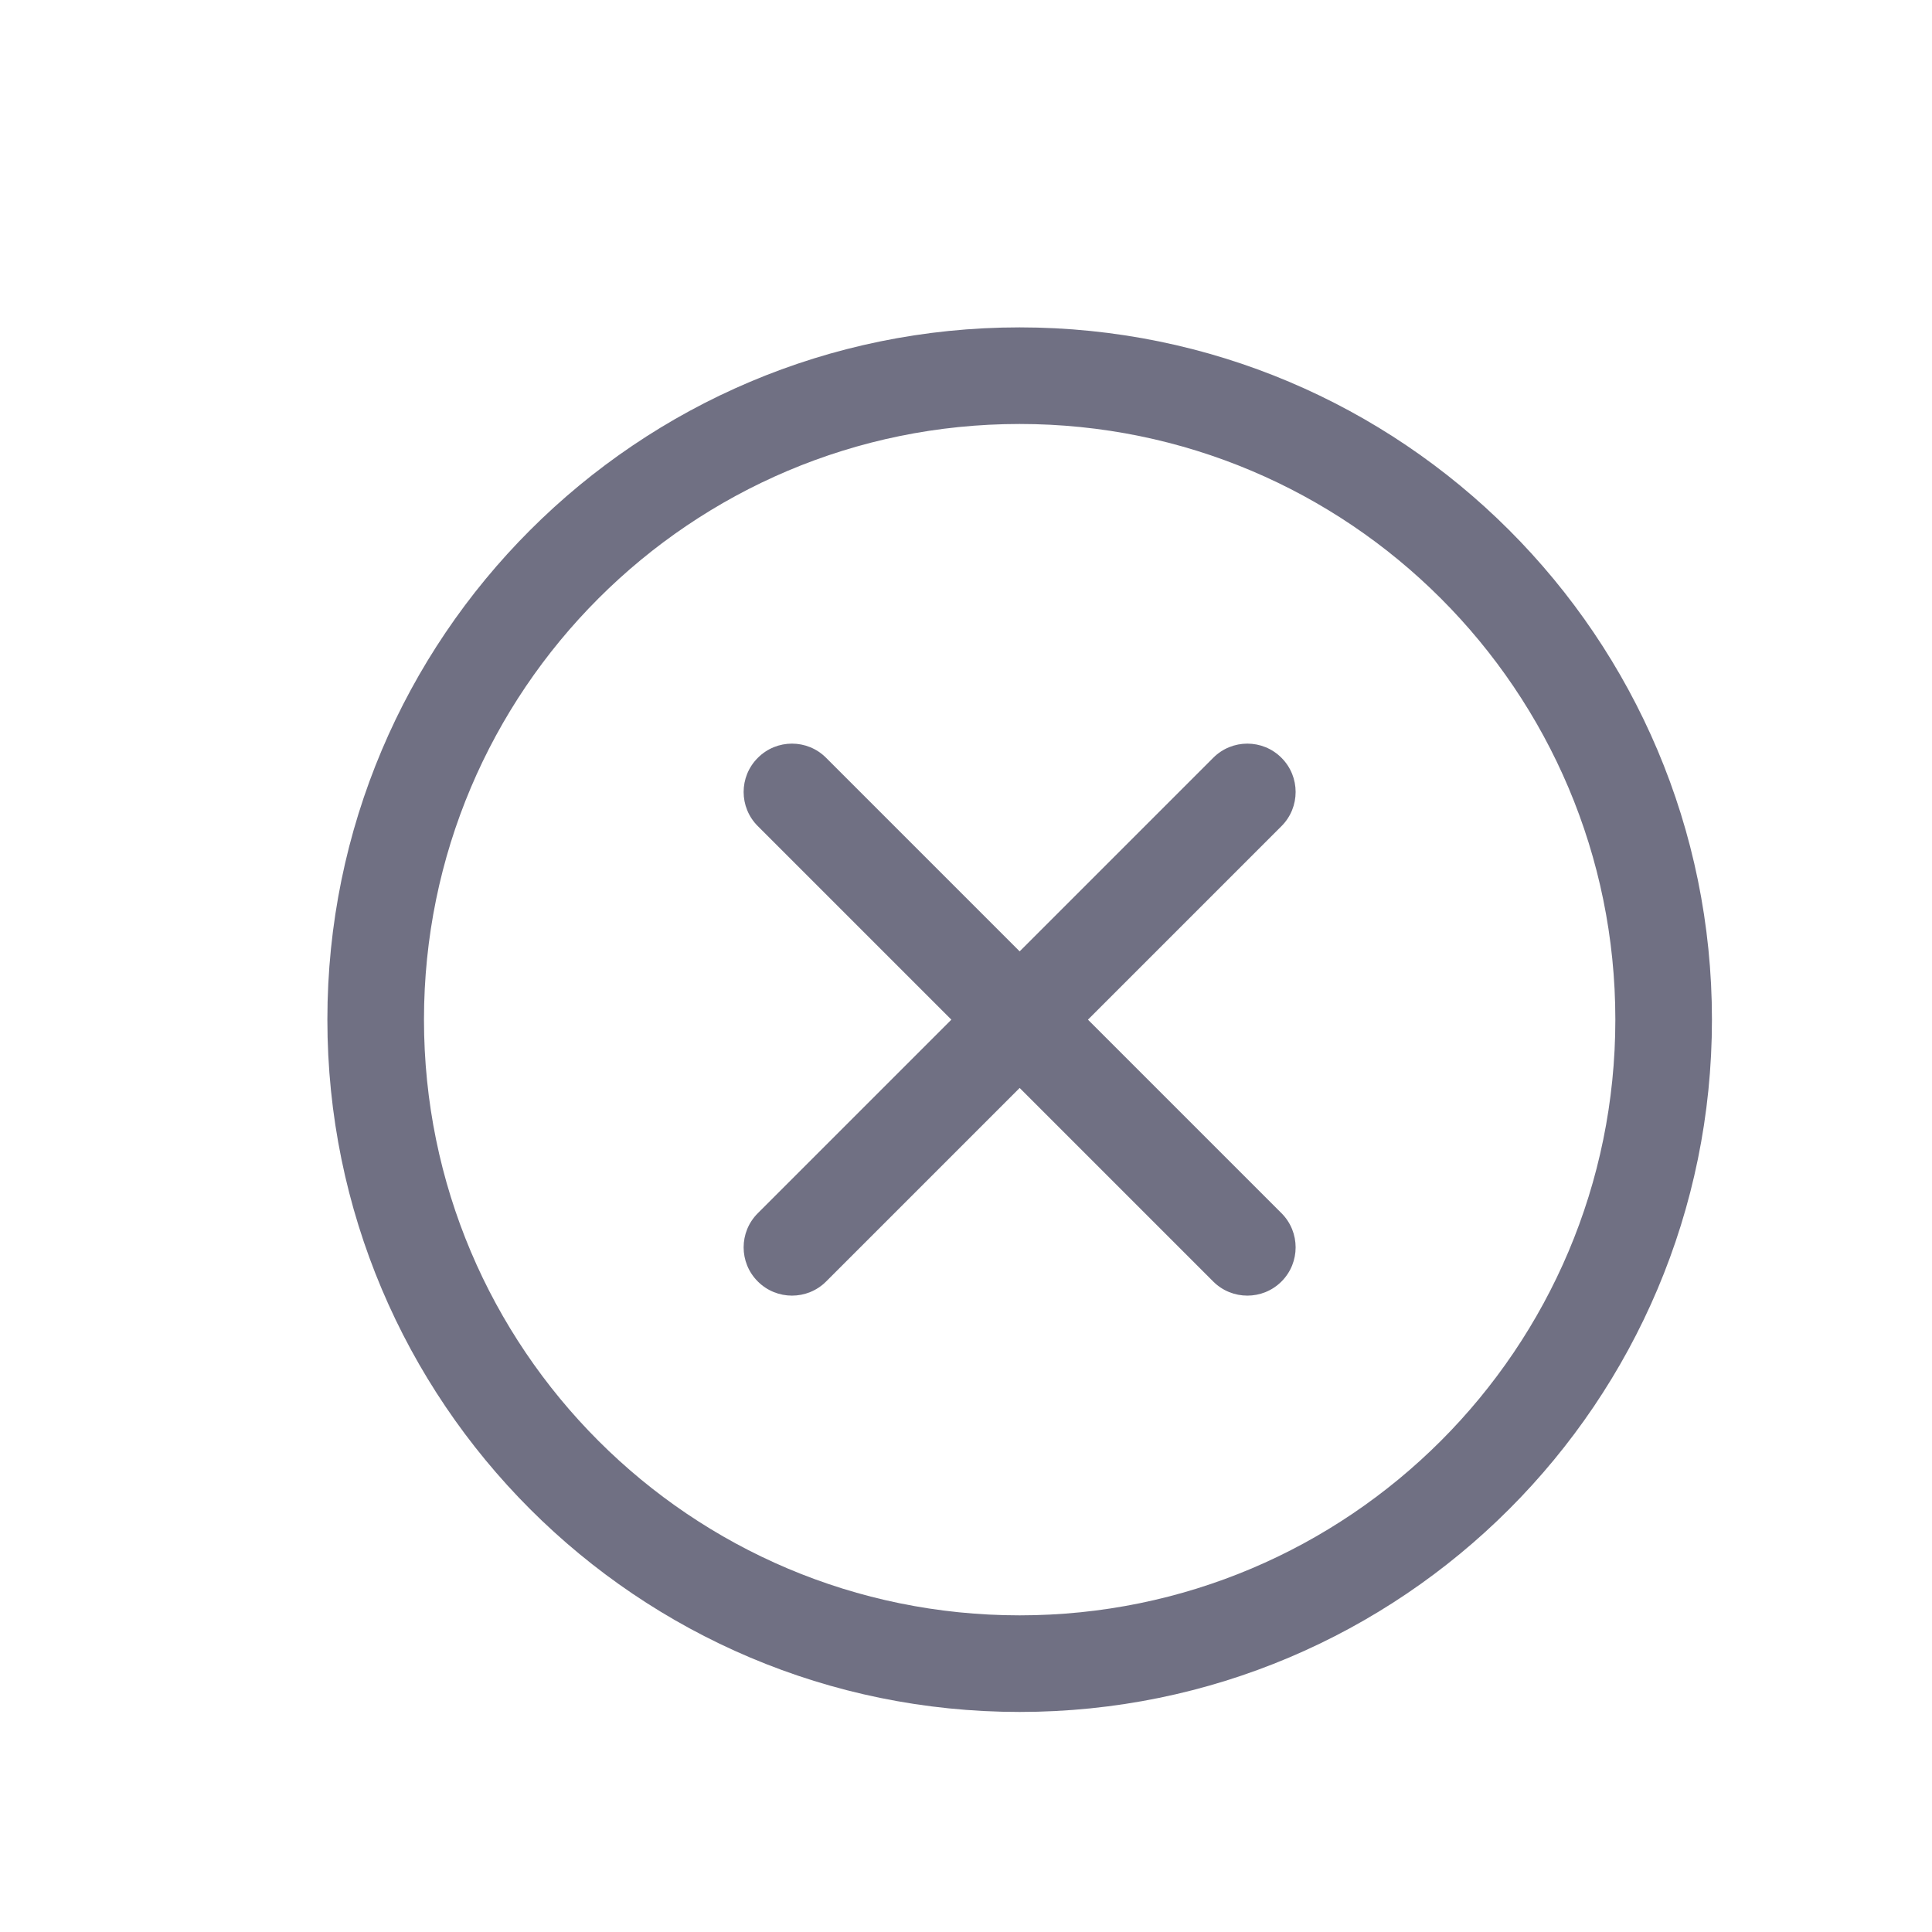 <svg xmlns="http://www.w3.org/2000/svg" width="20" height="20" viewBox="0 0 20 20" fill="none">
  <path d="M13.266 8.552C13.461 8.357 13.461 8.04 13.266 7.845C13.071 7.649 12.754 7.649 12.559 7.845L13.266 8.552ZM7.845 12.559C7.649 12.754 7.649 13.071 7.845 13.266C8.04 13.461 8.357 13.461 8.552 13.266L7.845 12.559ZM12.559 13.266C12.754 13.461 13.071 13.461 13.266 13.266C13.461 13.071 13.461 12.754 13.266 12.559L12.559 13.266ZM8.552 7.845C8.357 7.649 8.04 7.649 7.845 7.845C7.649 8.04 7.649 8.357 7.845 8.552L8.552 7.845ZM16.722 10.555C16.722 13.961 13.961 16.722 10.555 16.722V17.722C14.513 17.722 17.722 14.513 17.722 10.555H16.722ZM10.555 16.722C7.15 16.722 4.389 13.961 4.389 10.555H3.389C3.389 14.513 6.597 17.722 10.555 17.722V16.722ZM4.389 10.555C4.389 7.15 7.15 4.389 10.555 4.389V3.389C6.597 3.389 3.389 6.597 3.389 10.555H4.389ZM10.555 4.389C13.961 4.389 16.722 7.15 16.722 10.555H17.722C17.722 6.597 14.513 3.389 10.555 3.389V4.389ZM12.559 7.845L10.202 10.202L10.909 10.909L13.266 8.552L12.559 7.845ZM10.202 10.202L7.845 12.559L8.552 13.266L10.909 10.909L10.202 10.202ZM13.266 12.559L10.909 10.202L10.202 10.909L12.559 13.266L13.266 12.559ZM10.909 10.202L8.552 7.845L7.845 8.552L10.202 10.909L10.909 10.202Z" fill="#707083"/>
</svg>